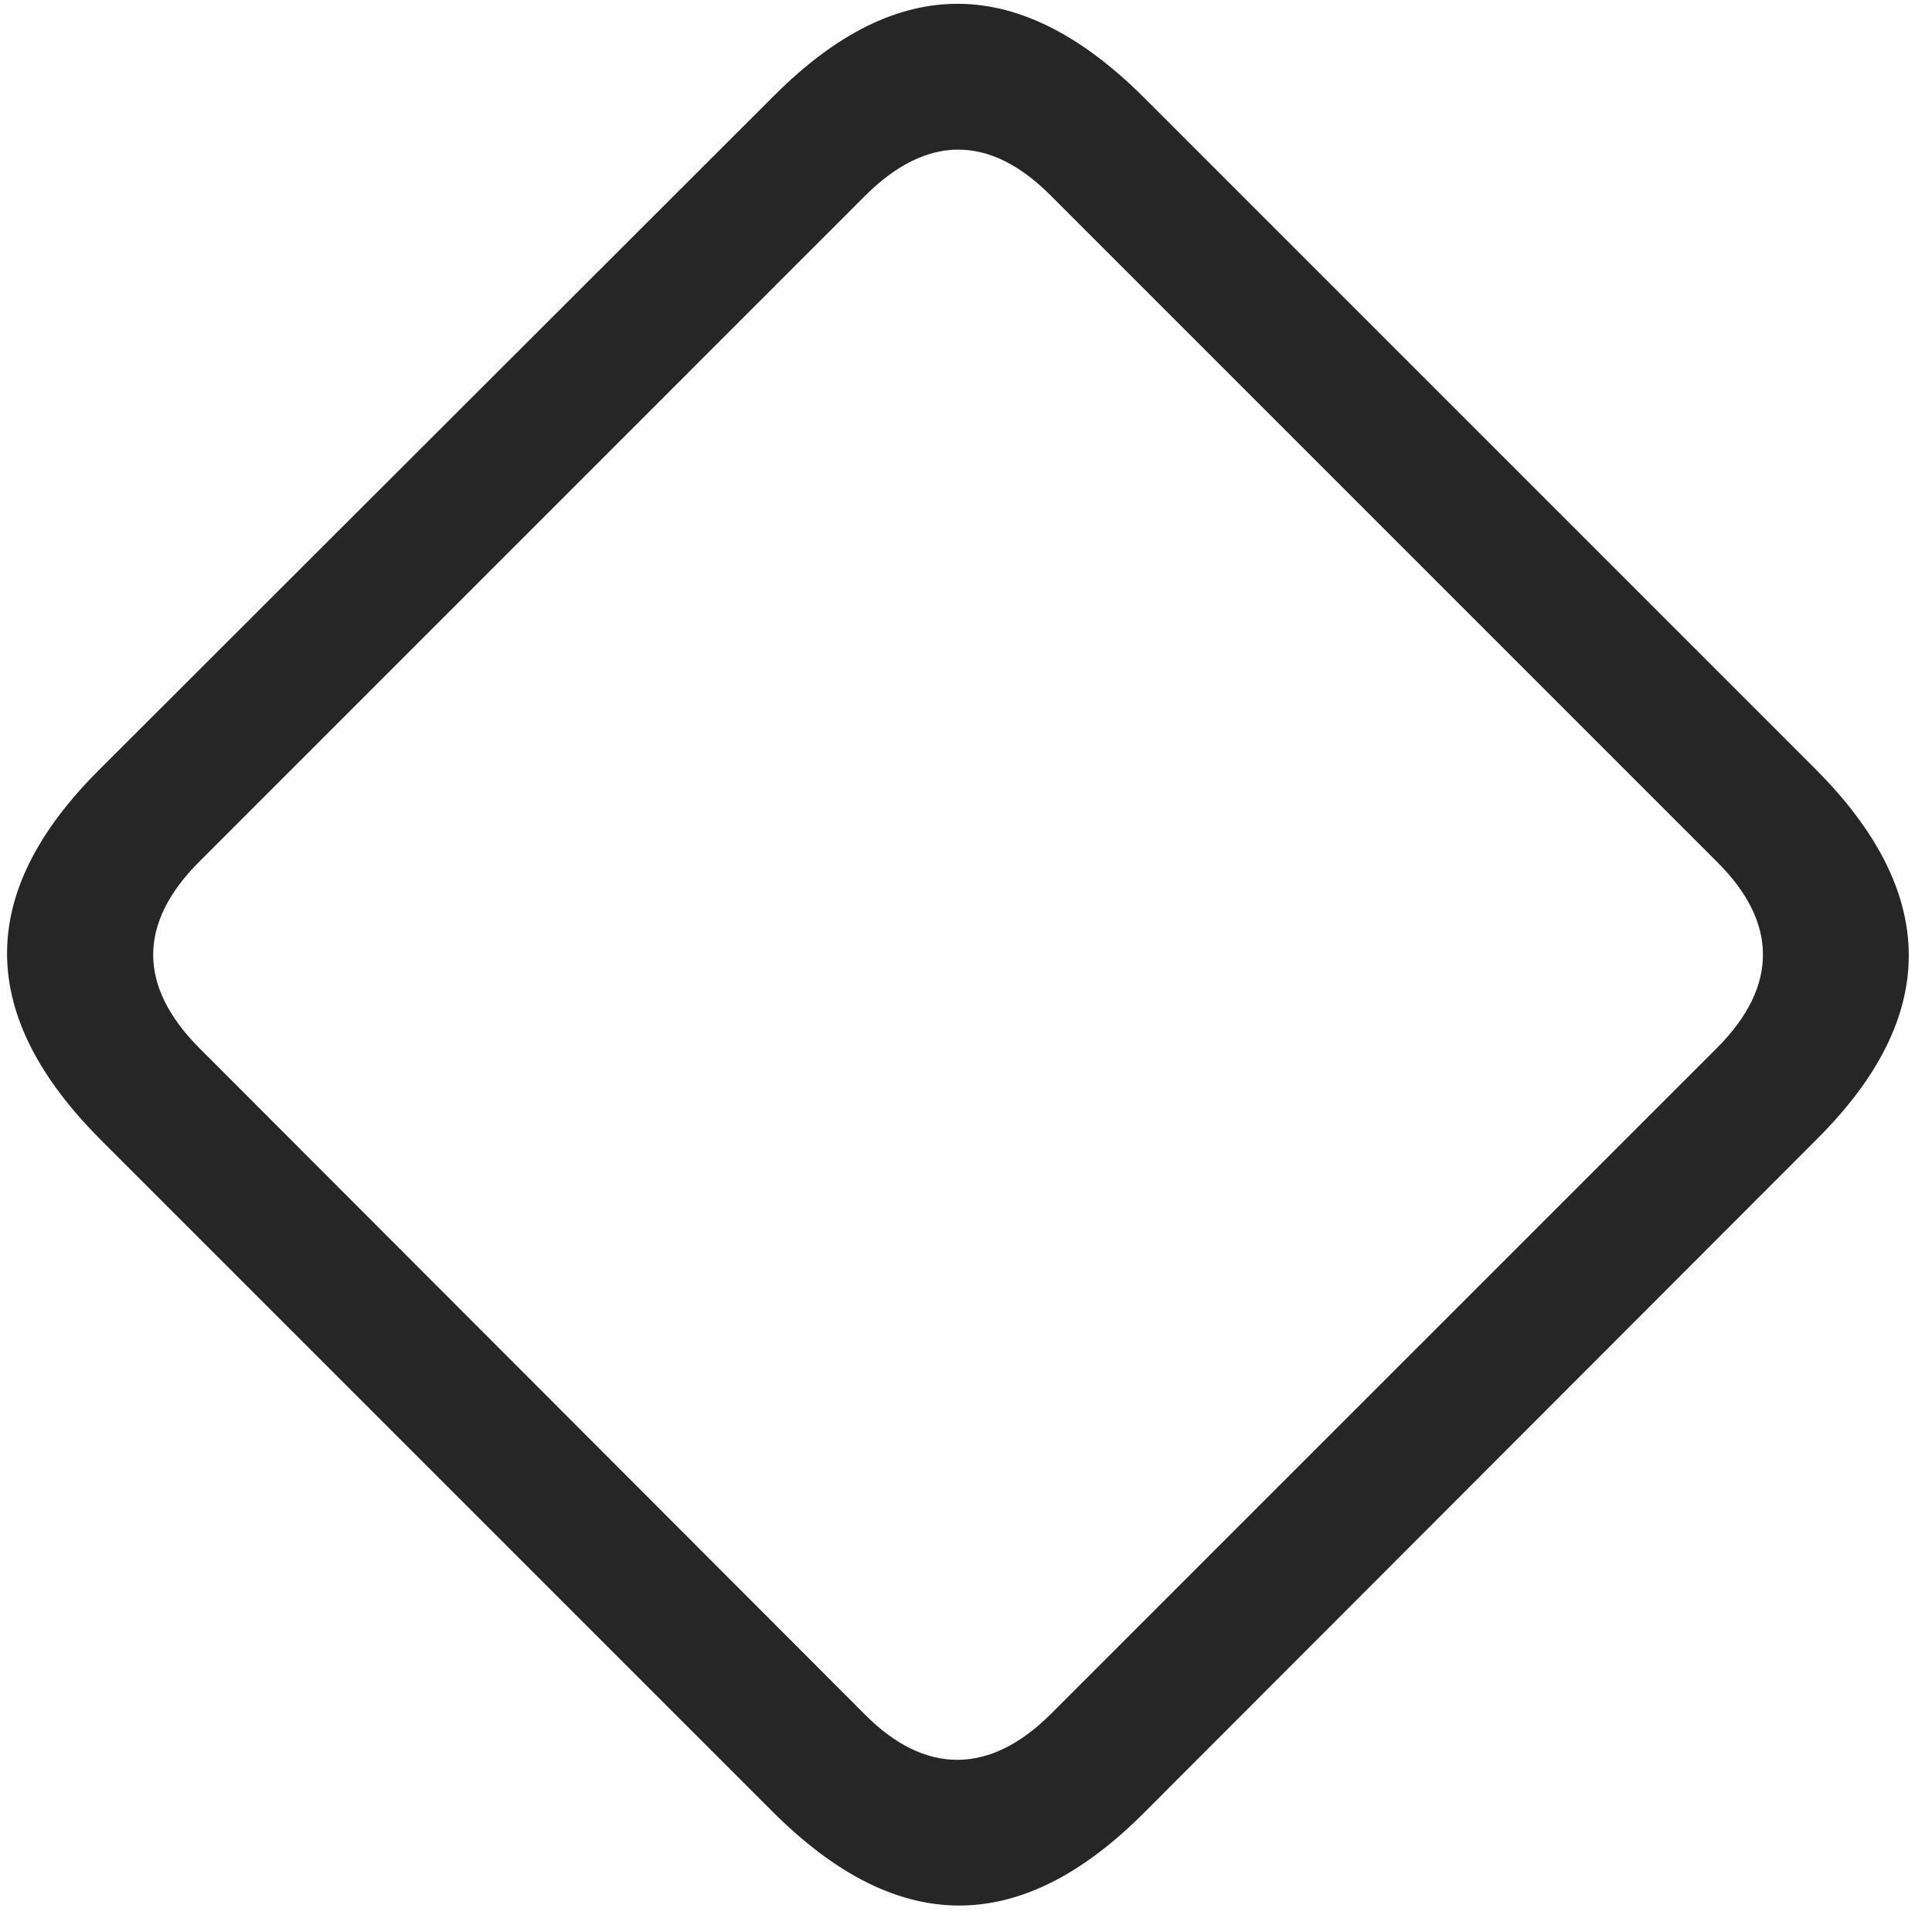 <svg width="27" height="27" viewBox="0 0 27 27" fill="none" xmlns="http://www.w3.org/2000/svg">
<g clip-path="url(#clip0_2207_7748)">
<path d="M1.413 15.934L10.799 25.32C12.534 27.055 14.245 27.067 15.967 25.355L25.401 15.91C27.112 14.199 27.1 12.477 25.366 10.742L15.991 1.367C14.256 -0.367 12.546 -0.391 10.823 1.332L1.378 10.766C-0.345 12.488 -0.322 14.199 1.413 15.934ZM2.772 14.633C1.94 13.789 1.917 12.91 2.784 12.043L12.088 2.738C12.956 1.871 13.835 1.883 14.678 2.727L24.006 12.055C24.838 12.887 24.862 13.777 23.995 14.645L14.69 23.949C13.823 24.817 12.921 24.793 12.1 23.973L2.772 14.633Z" fill="black" fill-opacity="0.85"/>
</g>
<defs>
<clipPath id="clip0_2207_7748">
<rect width="26.577" height="26.593" fill="white" transform="translate(0.099 0.053)"/>
</clipPath>
</defs>
</svg>
